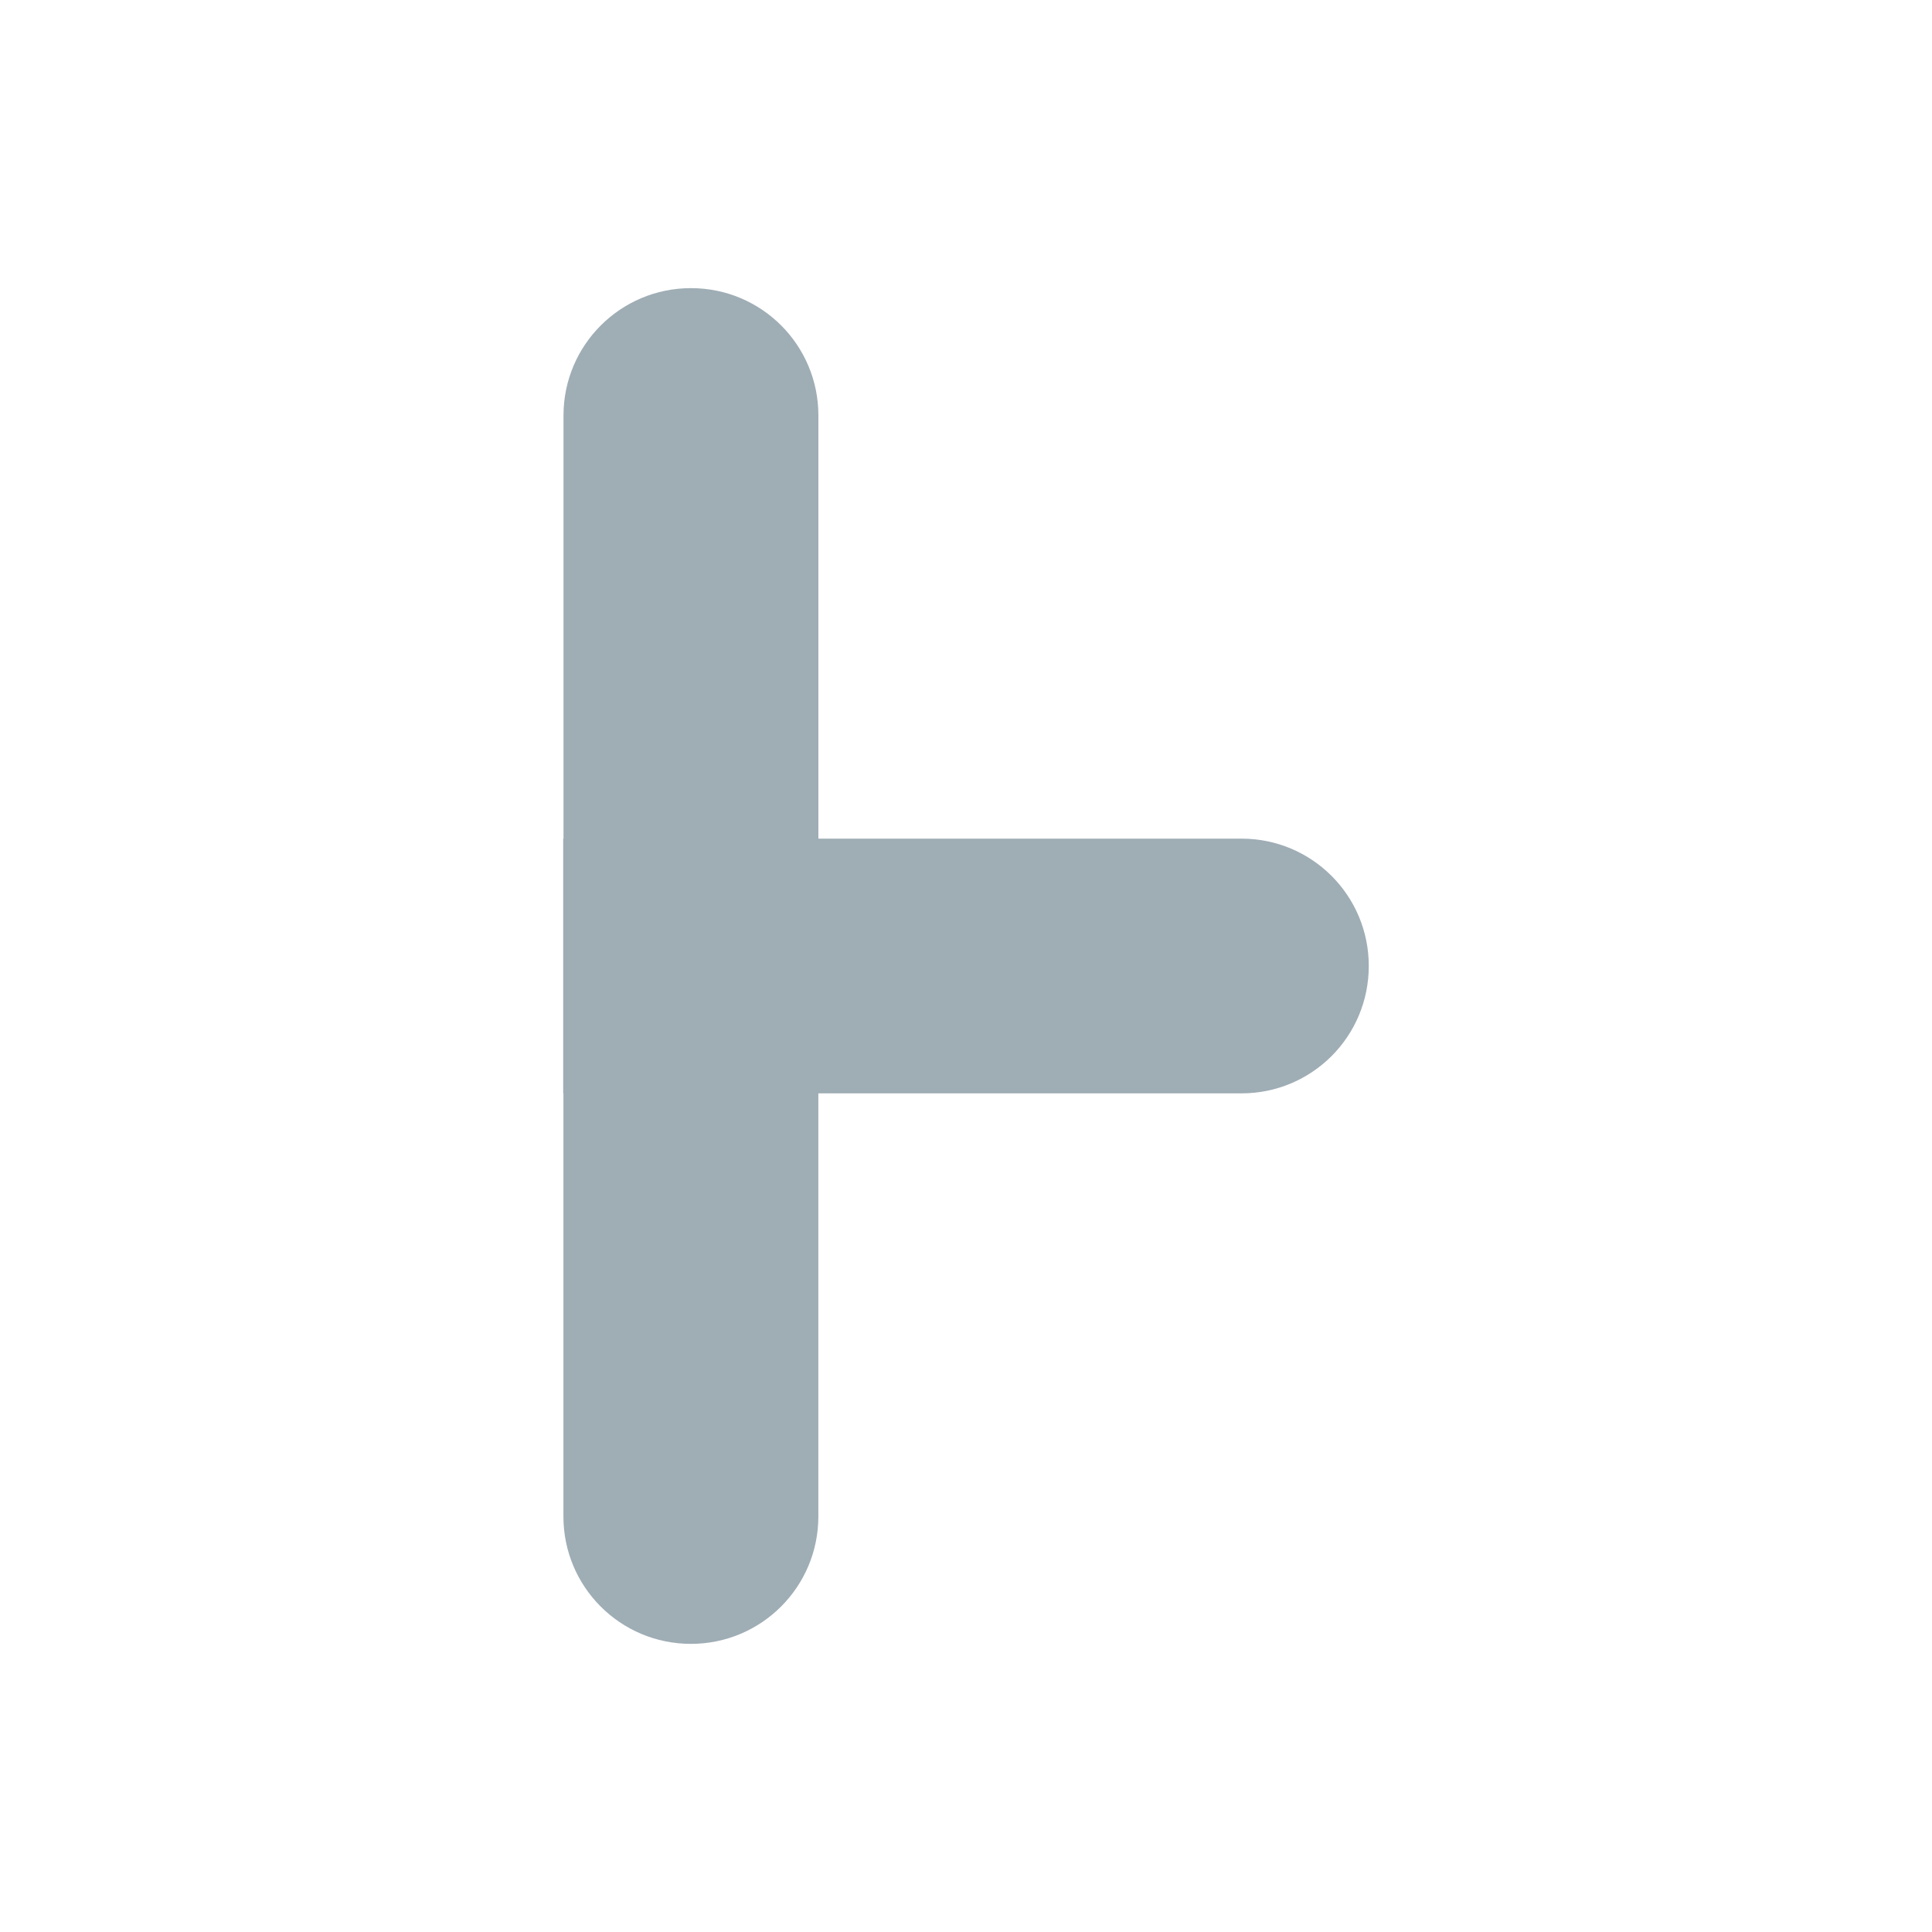 <?xml version="1.0" encoding="utf-8"?>
<!-- Generator: Adobe Illustrator 15.1.0, SVG Export Plug-In . SVG Version: 6.00 Build 0)  -->
<!DOCTYPE svg PUBLIC "-//W3C//DTD SVG 1.1//EN" "http://www.w3.org/Graphics/SVG/1.1/DTD/svg11.dtd">
<svg version="1.1" id="Layer_1" xmlns="http://www.w3.org/2000/svg" xmlns:xlink="http://www.w3.org/1999/xlink" x="0px" y="0px"
	 width="49.625px" height="49.625px" viewBox="0 0 49.625 49.625" enable-background="new 0 0 49.625 49.625" xml:space="preserve">
<path fill="#9FADB5" d="M31.889,21.541H21.021V10.672c0-1.809-1.461-3.271-3.273-3.271c-1.811,0-3.274,1.464-3.274,3.271v10.869
	h-0.008v6.542h0.006v10.869c0,1.809,1.464,3.272,3.274,3.272c1.813,0,3.274-1.467,3.274-3.272V28.084h10.867
	c1.812,0,3.271-1.463,3.271-3.271C35.16,23.005,33.699,21.541,31.889,21.541z"/>
</svg>

